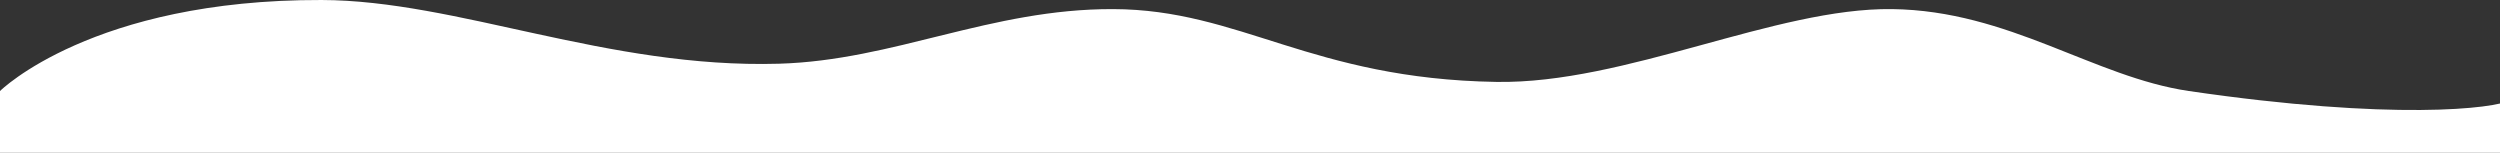 <?xml version="1.0" encoding="UTF-8"?>
<svg width="1440px" height="88px" viewBox="0 0 1440 88" version="1.1" xmlns="http://www.w3.org/2000/svg" xmlns:xlink="http://www.w3.org/1999/xlink">
    <rect x="0" y="0" width="1440" height="88" fill="#333333" stroke="none"/>
    <!-- Generator: Sketch 49.3 (51167) - http://www.bohemiancoding.com/sketch -->
    <title>Fill 7</title>
    <desc>Created with Sketch.</desc>
    <defs></defs>
    <g id="Page-1" stroke="none" stroke-width="1" fill="none" fill-rule="evenodd">
        <g id="Inicio" transform="translate(0, -363)" fill="#FFFFFF">
            <g id="Hero" transform="translate(-520, -1310)">
                <g id="loading" transform="translate(520, 1619)">
                    <path d="M1446,111.668 C1437.22,116.609 1378.181,123.636 1260.796,106.427 C1205.956,98.384 1157.294,60.103 1089.841,59.243 C1022.673,58.386 936.191,102.4 861.901,101.182 C755.055,99.437 714.478,59.445 641.083,59.243 C570.403,59.048 514.992,88.763 448.757,90.699 C349.689,93.594 263.423,54.212 185.204,54.002 C53.19,53.644 0,106.427 0,106.427 L0,142 L1446,142 L1446,111.668 Z" id="Fill-7"></path>
                </g>
            </g>
        </g>
    </g>
</svg>